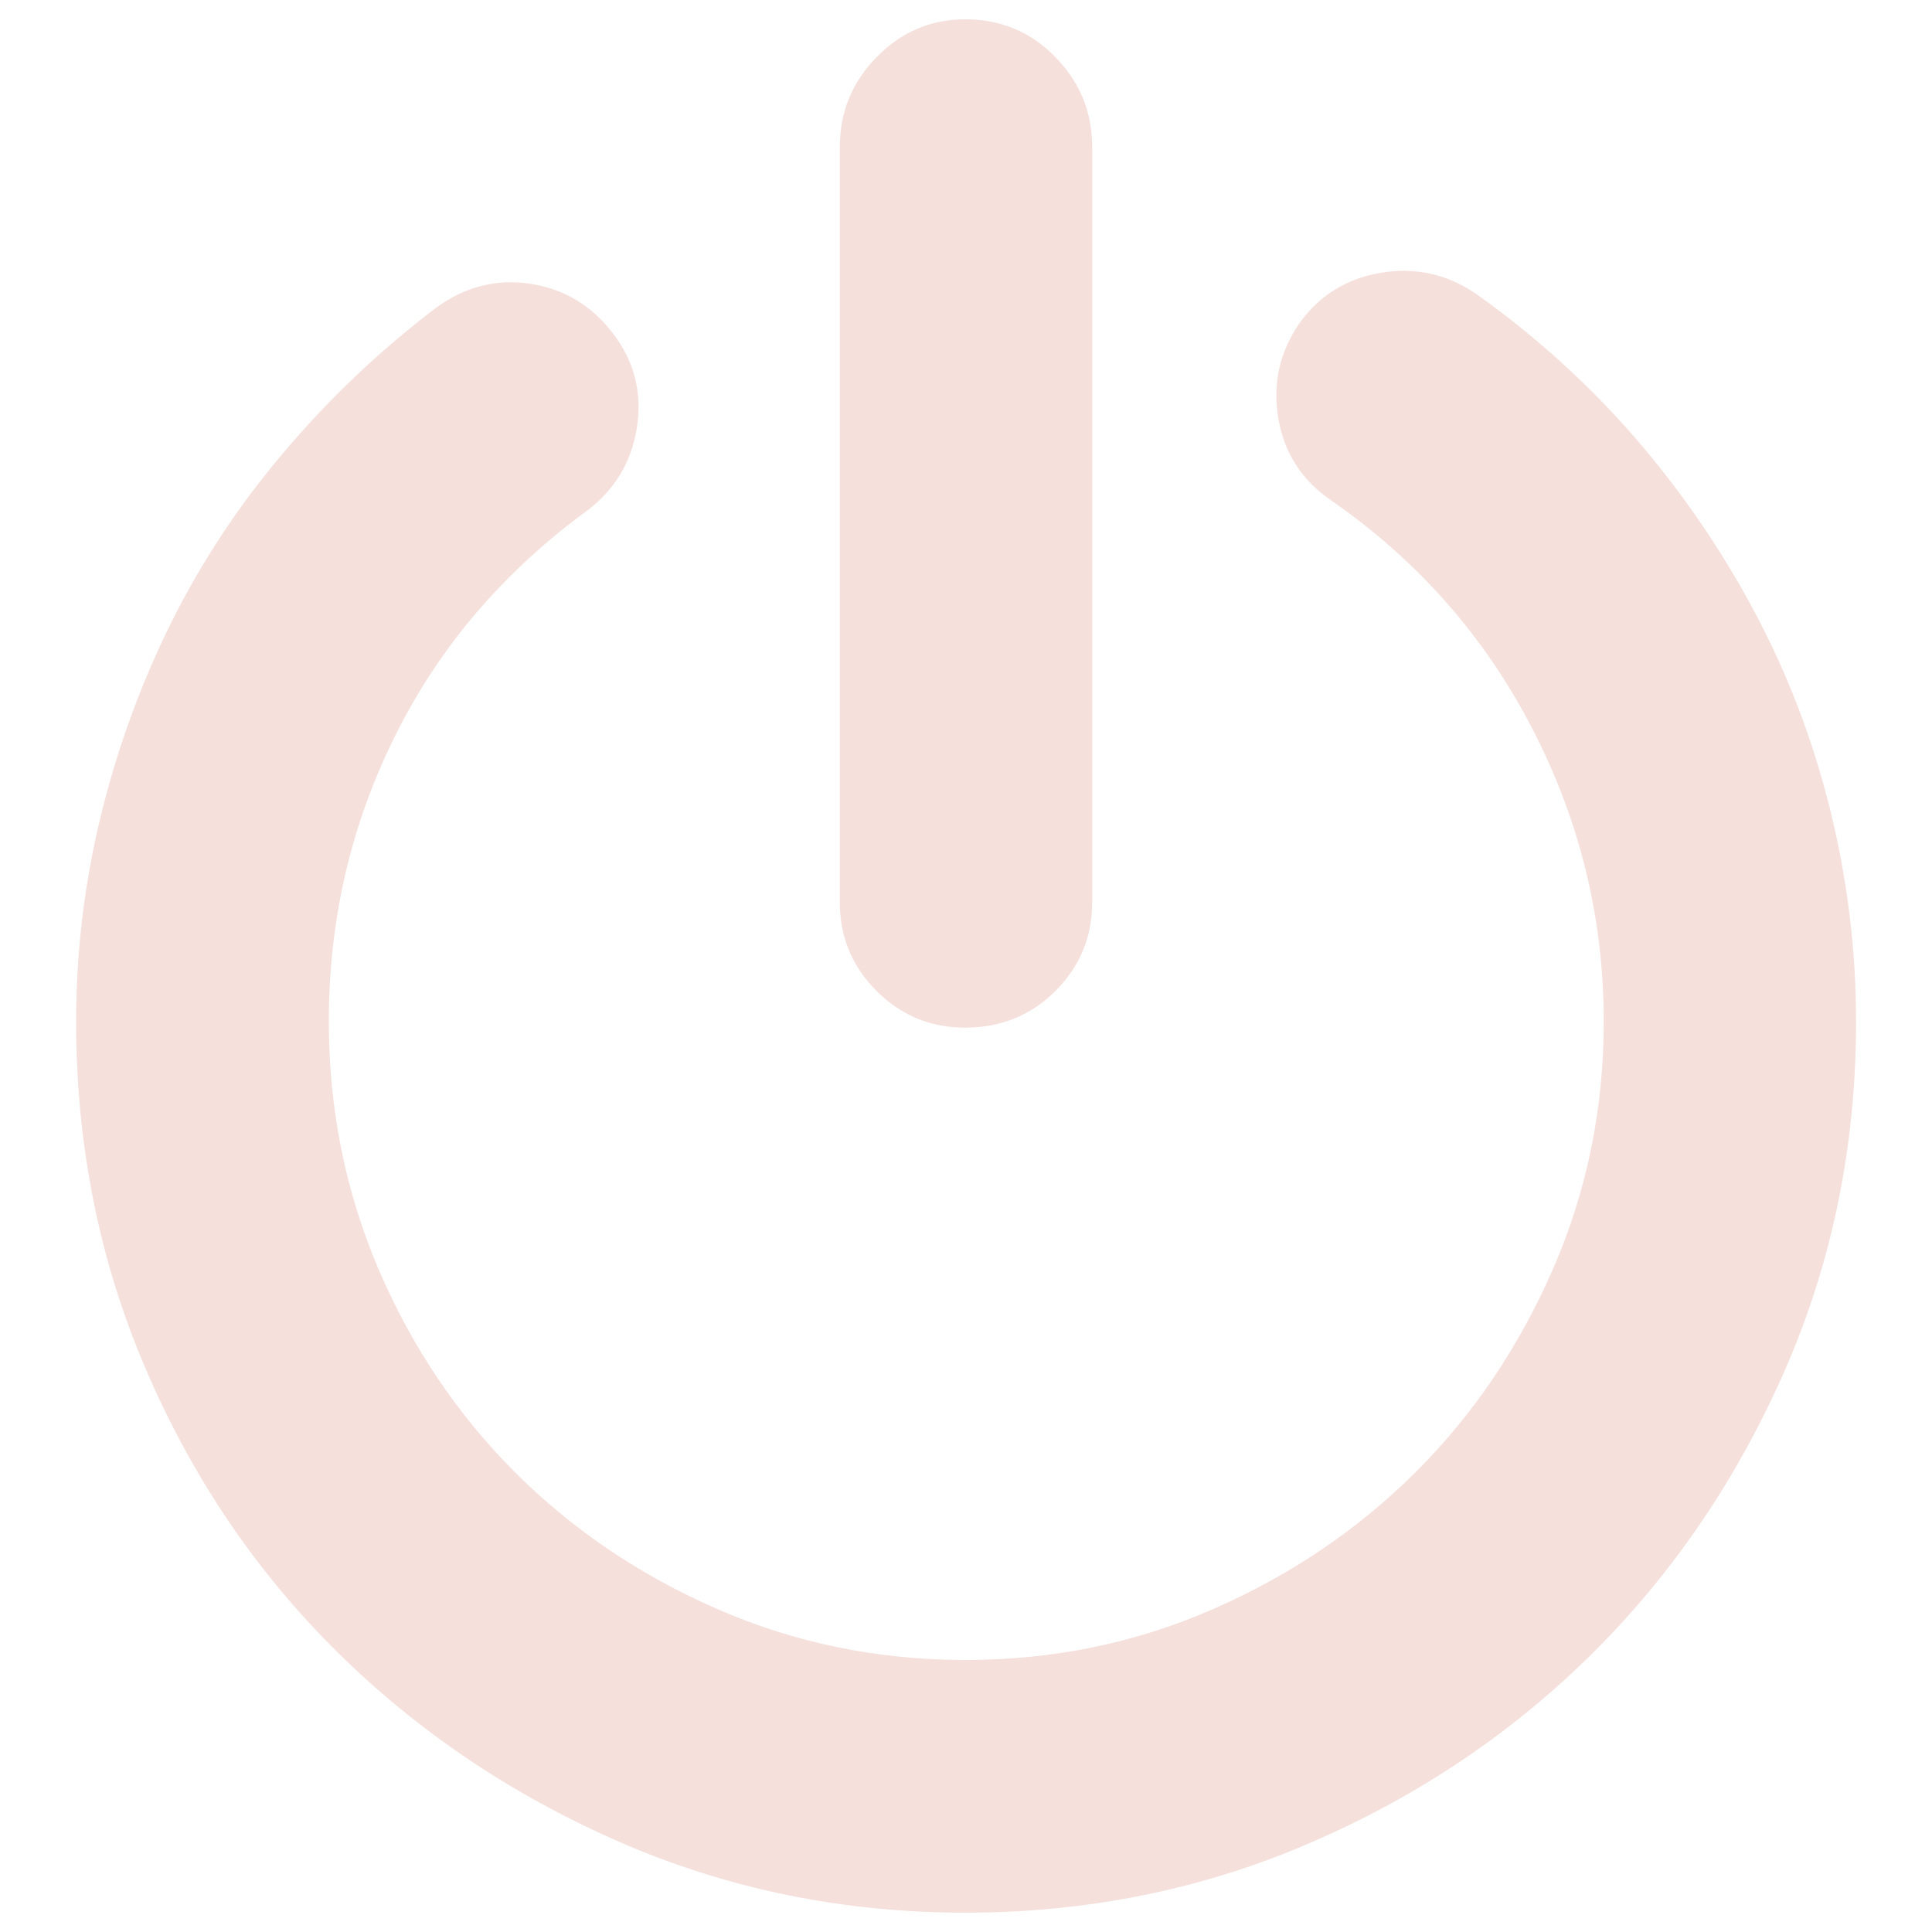 <?xml version="1.0" encoding="utf-8"?>
<!-- Svg Vector Icons : http://www.onlinewebfonts.com/icon -->
<!DOCTYPE svg PUBLIC "-//W3C//DTD SVG 1.1//EN" "http://www.w3.org/Graphics/SVG/1.1/DTD/svg11.dtd">
<svg fill="#f5e0dc" version="1.1" xmlns="http://www.w3.org/2000/svg" xmlns:xlink="http://www.w3.org/1999/xlink" x="0px" y="0px" viewBox="0 0 1000 1000" enable-background="new 0 0 1000 1000" xml:space="preserve">
<g><path d="M764,152.1c30.9,22,58.3,46.8,82.4,74.6c24,27.8,44.6,57.8,61.8,90.1c17.2,32.3,30.2,66.4,39.1,102.4c8.9,36,13.4,72.6,13.4,109.6c0,63.8-12.2,123.7-36.5,179.6c-24.4,55.9-57.3,104.7-98.8,146.2c-41.5,41.5-90.2,74.5-146.2,98.8C623.2,977.8,563.3,990,499.5,990c-63.1,0-122.7-12.2-178.6-36.5c-55.9-24.4-104.8-57.3-146.7-98.8c-41.9-41.5-74.8-90.2-98.8-146.2c-24-55.9-36-115.8-36-179.6c0-36.4,4.3-72.1,12.9-107.1c8.6-35,20.8-68.3,36.5-99.9c15.8-31.6,35.3-61.1,58.7-88.5c23.3-27.5,49.4-52.2,78.2-74.1c15.1-11,31.4-15.1,48.9-12.4c17.5,2.7,31.7,11.3,42.7,25.7c11,14.4,15.1,30.5,12.4,48.4c-2.7,17.8-11.3,32.3-25.7,43.2c-43.2,31.6-76.4,70.3-99.3,116.3c-23,46-34.5,95.4-34.5,148.2c0,45.3,8.6,88,25.7,128.2c17.2,40.1,40.7,75.1,70.5,105c29.9,29.9,64.9,53.5,105,71c40.1,17.5,82.9,26.3,128.2,26.3c45.3,0,88-8.7,128.2-26.3c40.1-17.5,75.1-41.2,105-71s53.5-64.9,71-105c17.5-40.1,26.3-82.9,26.3-128.2c0-53.5-12.4-104.1-37.1-151.8c-24.7-47.7-59.4-87-104-117.9c-15.1-10.3-24.2-24.4-27.3-42.2c-3.1-17.8,0.5-34.3,10.8-49.4c10.3-14.4,24.4-23.2,42.2-26.2C732.5,138.2,748.9,141.8,764,152.1L764,152.1z M499.5,531.9c-17.8,0-33.1-6.3-45.8-19c-12.7-12.7-19-28-19-45.8V75.9c0-17.8,6.3-33.3,19-46.3c12.7-13,28-19.6,45.8-19.6c18.5,0,34.1,6.5,46.8,19.6c12.7,13,19,28.5,19,46.3v391.2c0,17.8-6.3,33.1-19,45.8C533.6,525.6,518,531.9,499.5,531.9L499.5,531.9z"/></g>
</svg>
